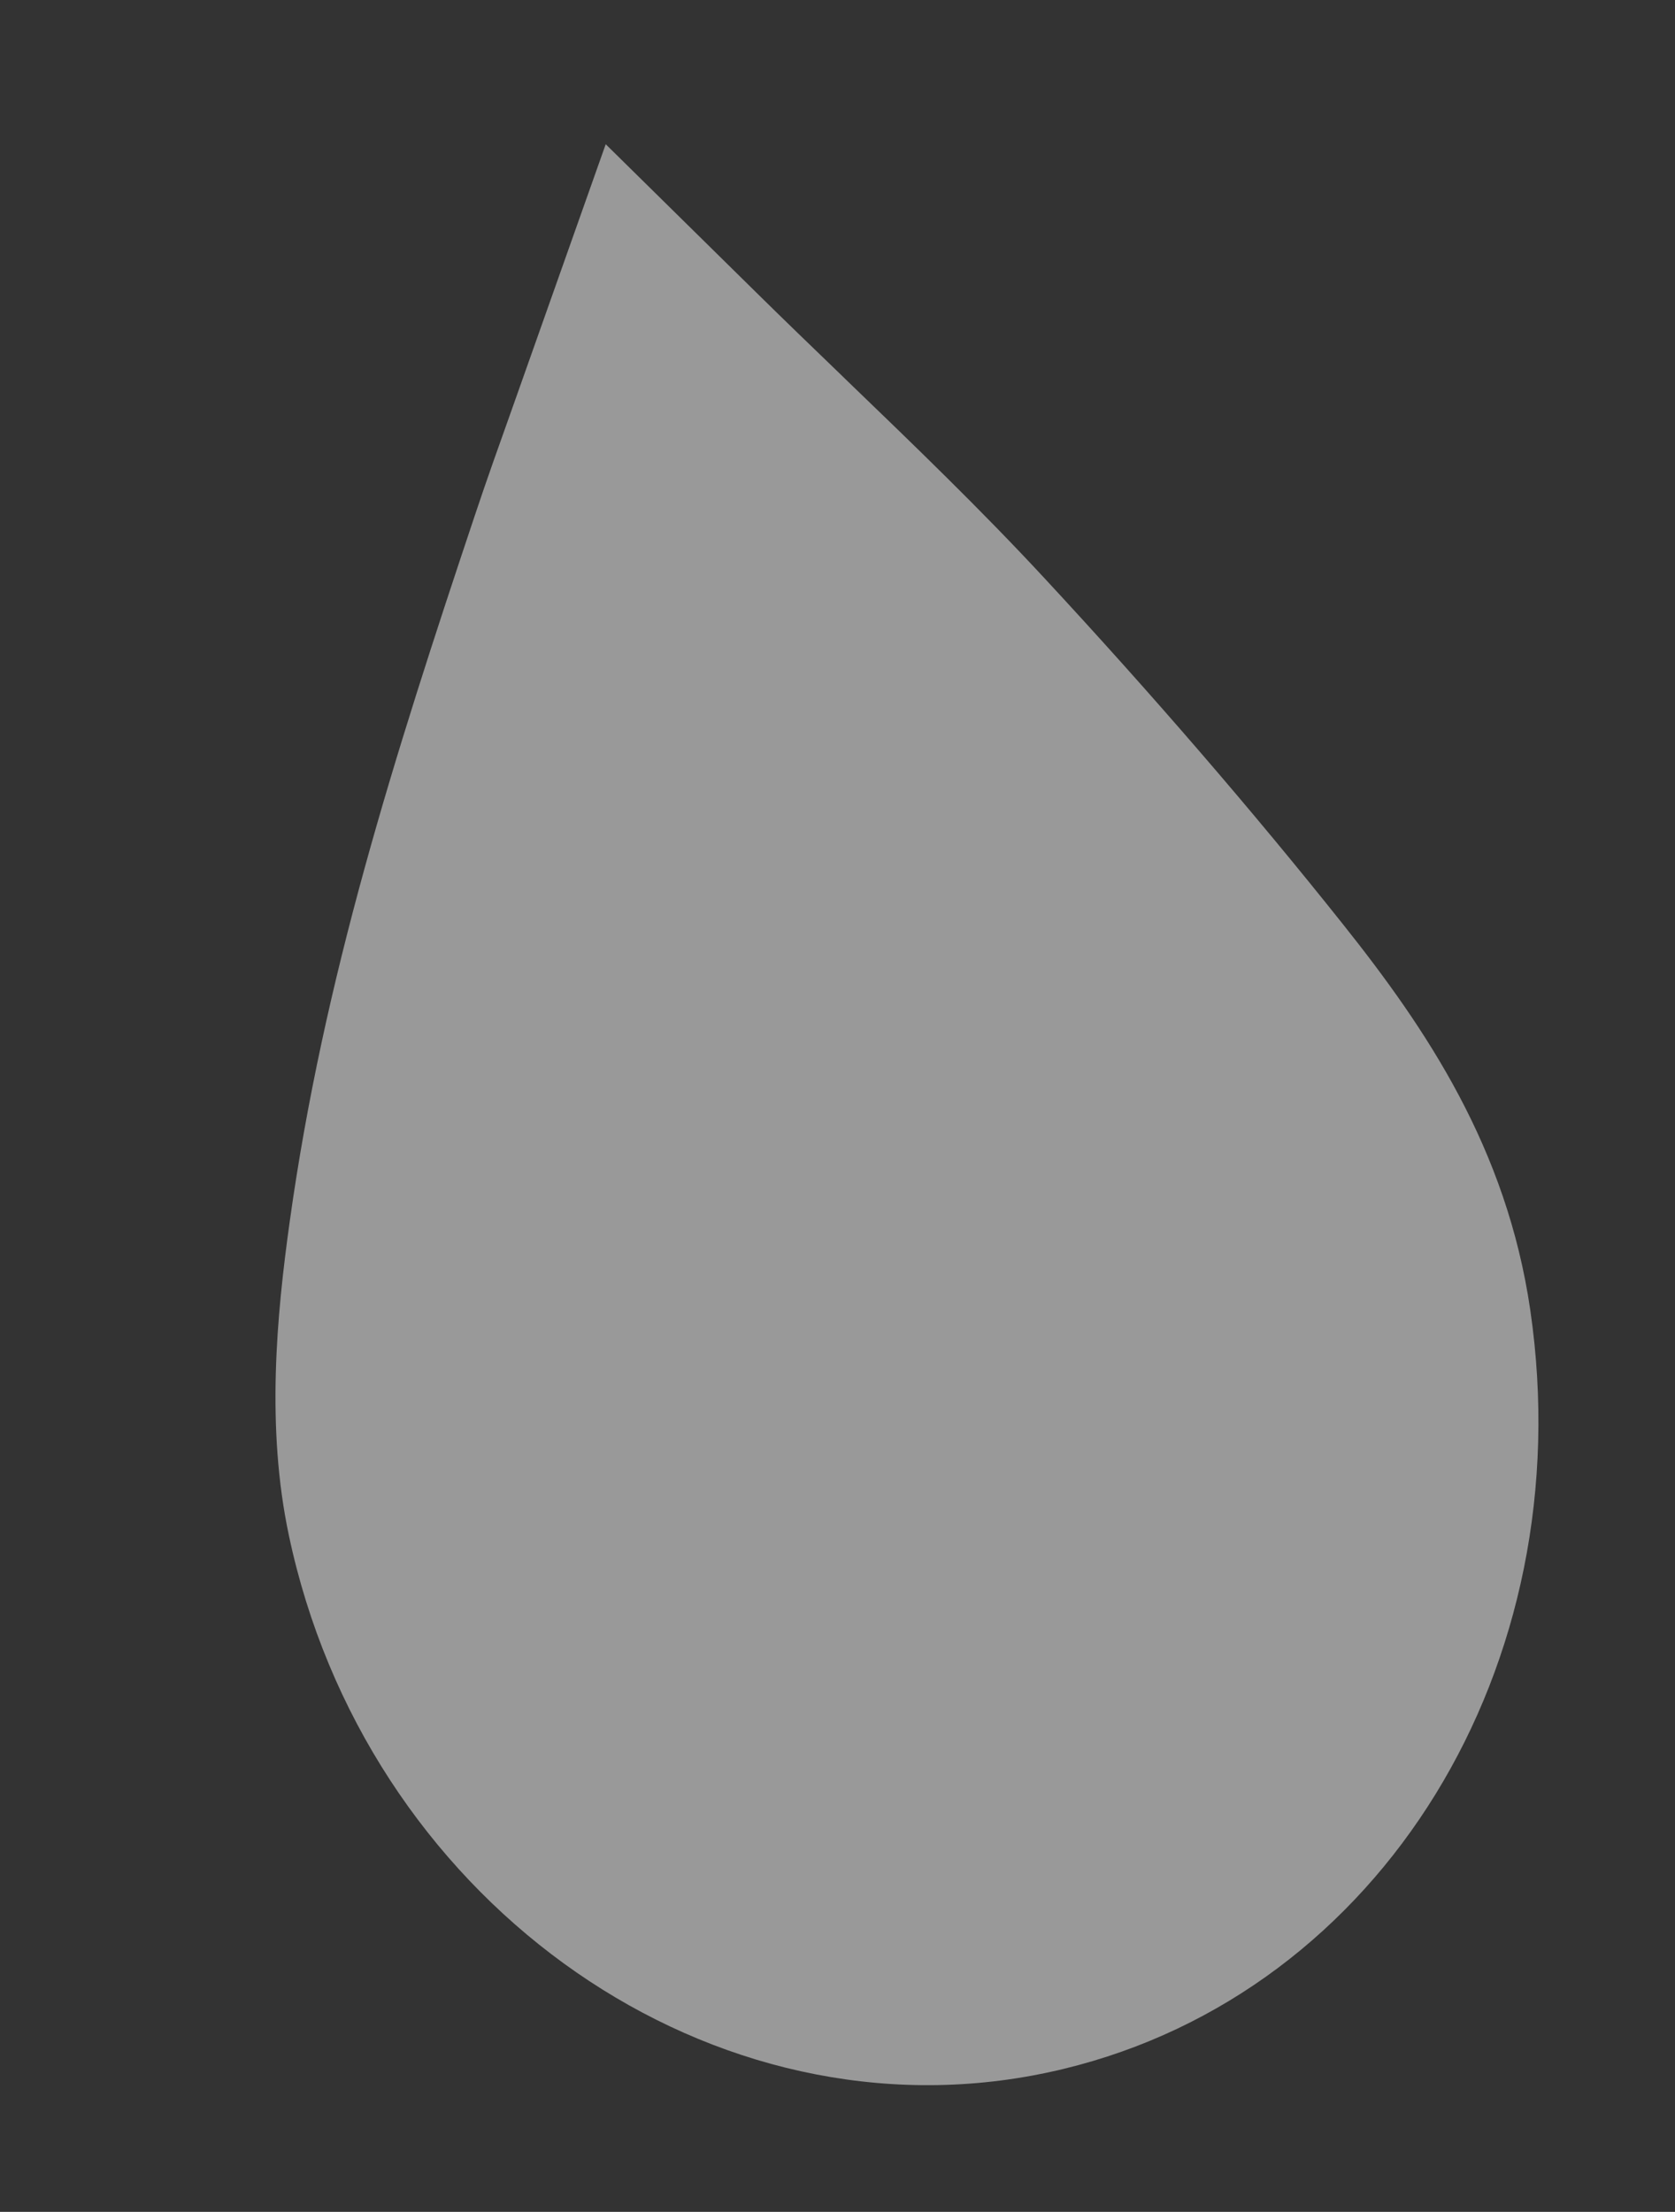 <svg xmlns="http://www.w3.org/2000/svg" width="217.683" height="287.322" viewBox="0 0 217.683 287.322">
  <rect x="0" y="0" width="217.683" height="287.322" fill="#333333" stroke="none"/>
  <path id="Path" d="M151.355,120.286c-8.1-16.965-17.421-34.644-27.708-52.565C117.608,57.2,111.162,47.3,104.3,36.769l-.656-1.018c-2.685-4.119-5.422-8.328-8.186-12.68L80.789,0,61.333,30.539c-2.764,4.319-5.376,8.389-7.93,12.564-17.4,28.38-32.723,54.284-44.085,83.957C4.868,138.681.279,152.5.017,166.8c-.893,47.751,34.259,88.179,78.364,90.125,1.116.048,2.219.076,3.328.076.269,0,.538,0,.814-.007,42.49-.426,77.431-35.834,81.272-82.361,1.753-21.214-4.943-38.66-12.439-54.346" transform="translate(0 36.909) rotate(-13)" fill="rgba(255,255,255,0.5)"/>
</svg>
